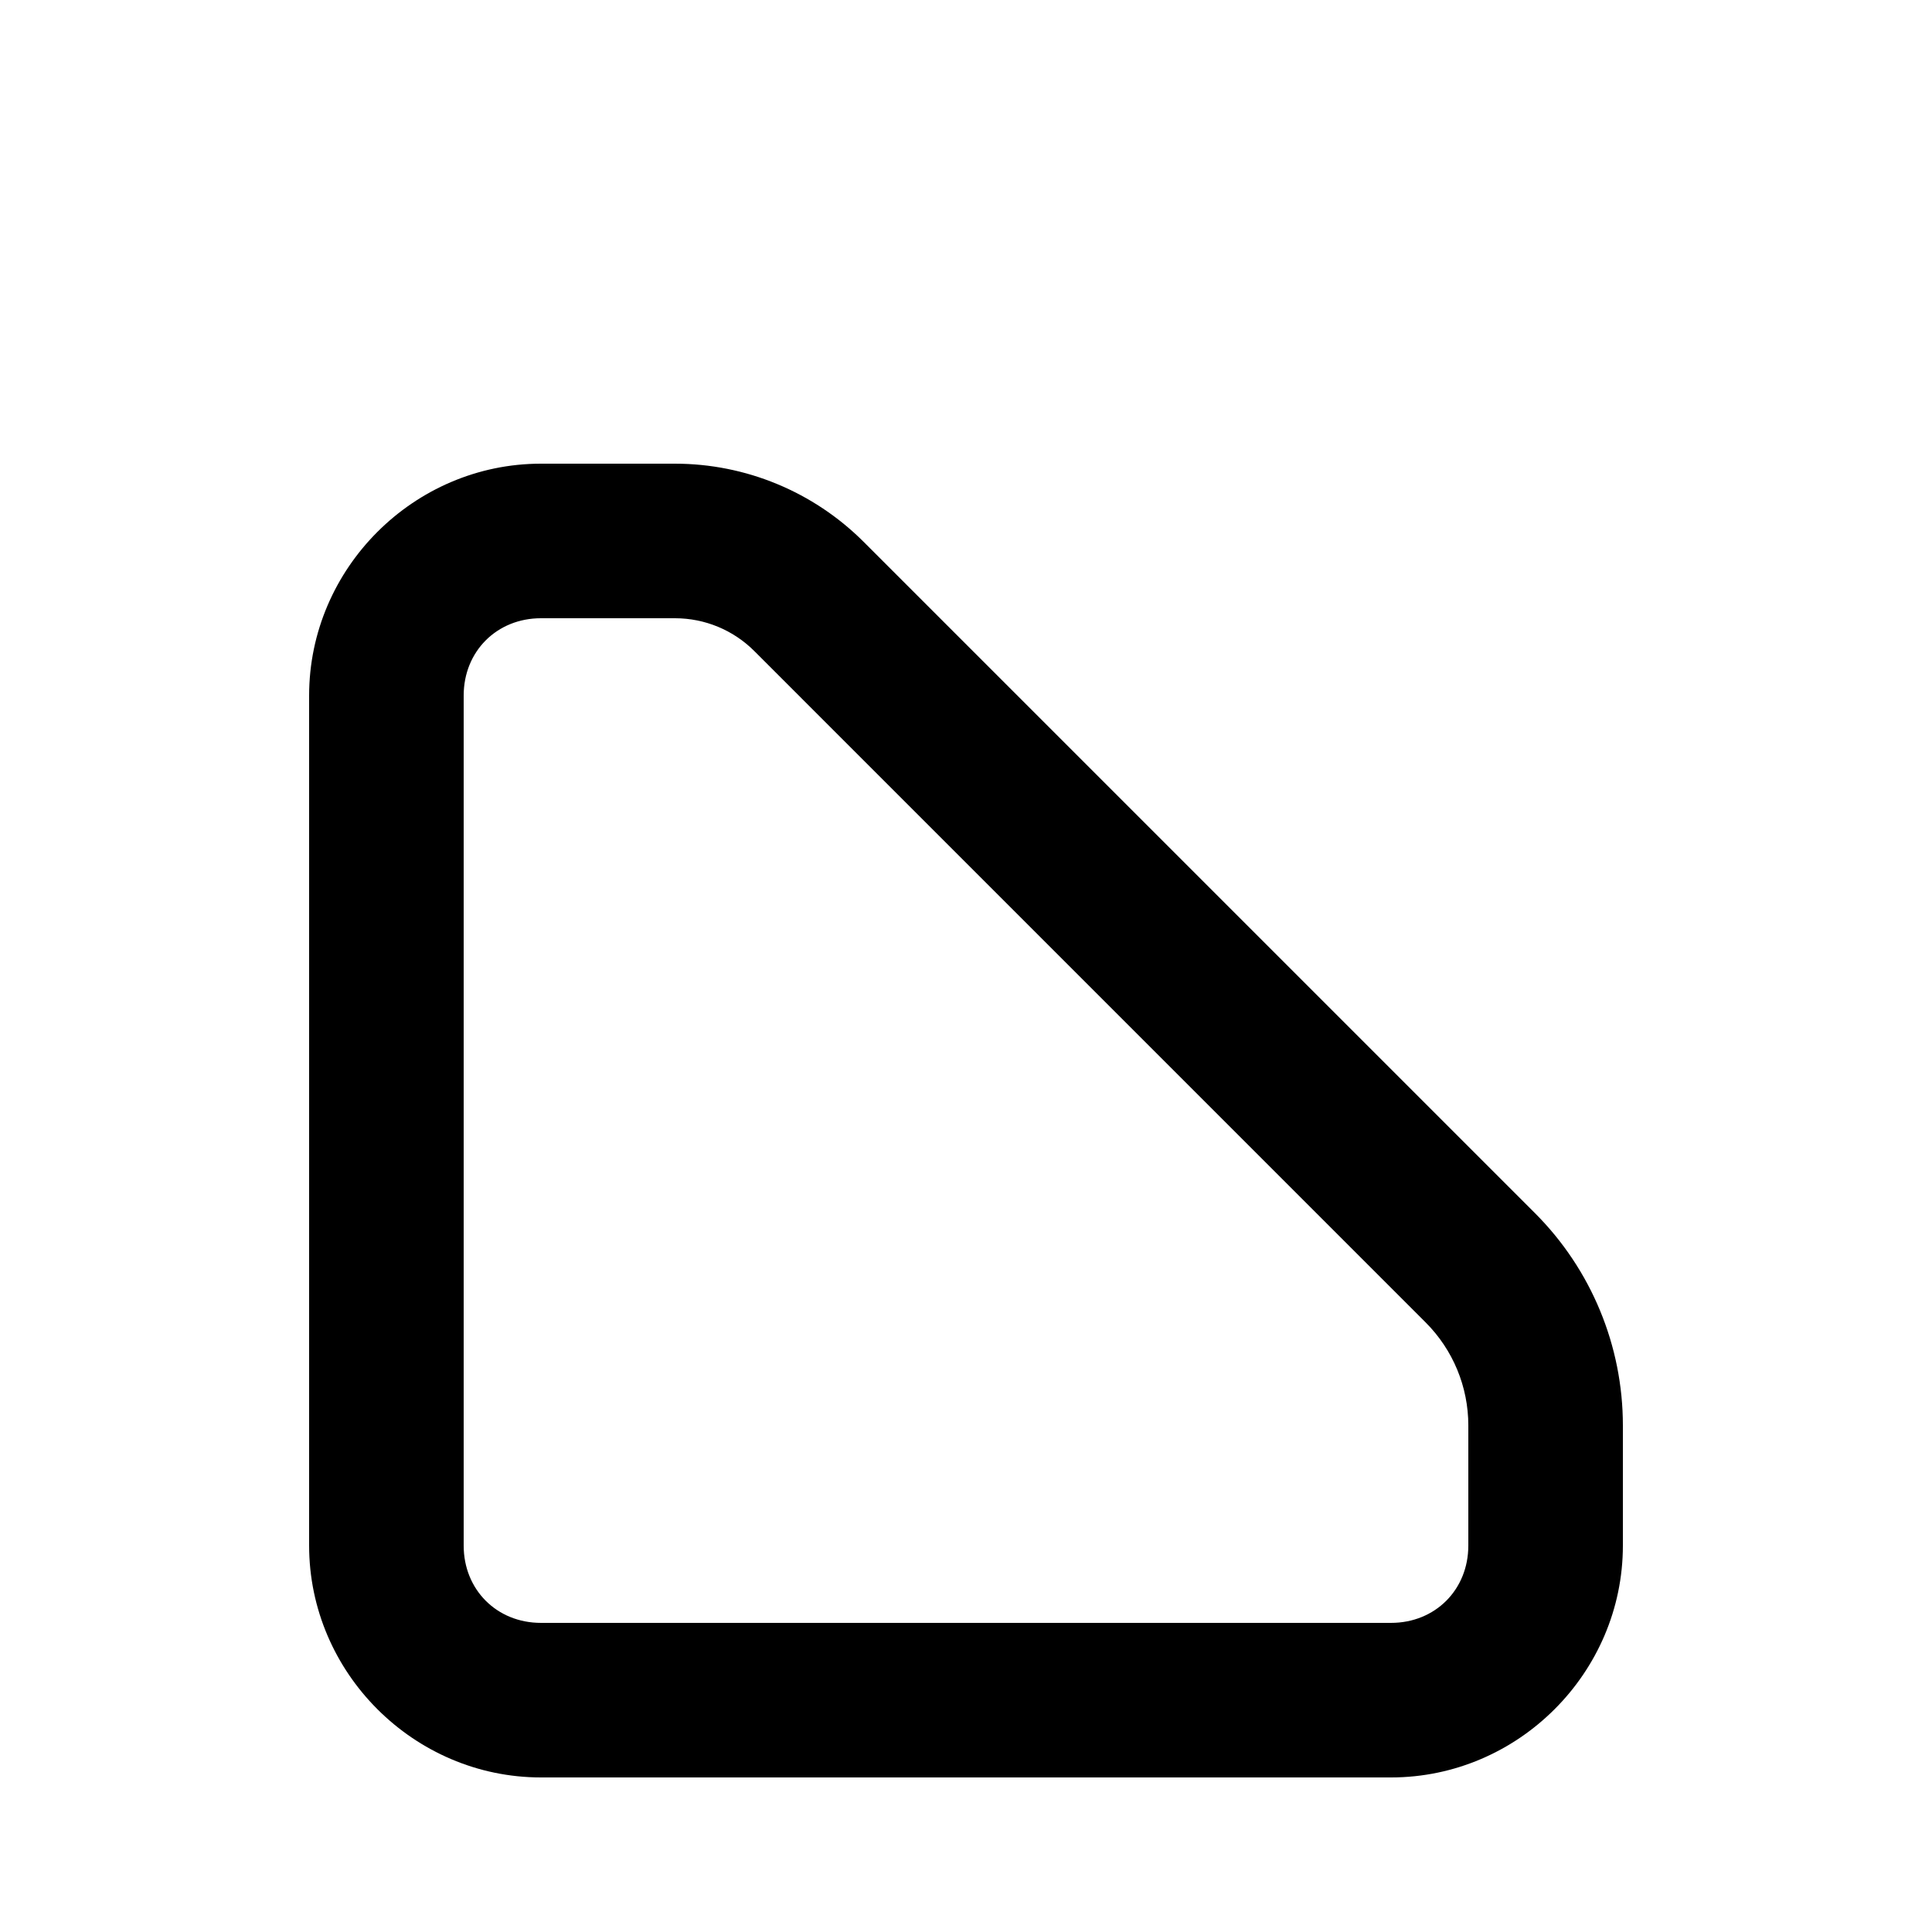 <?xml version="1.0" encoding="UTF-8"?>
<svg width="100mm" height="100mm" version="1.1" viewBox="0 0 100 100" xmlns="http://www.w3.org/2000/svg">
 <path d="m28 24c-6.579 0-12 5.421-12 12v44c0 6.579 5.421 12 12 12h44c6.579 0 12-5.421 12-12v-6.221c0-4.12-1.637-8.075-4.551-10.988l-34.748-34.746c-2.589-2.589-6.103-4.045-9.764-4.045zm0 8h6.938c1.542 0 3.017 0.61 4.107 1.701l34.746 34.748c1.415 1.415 2.209 3.329 2.209 5.33v6.221c0 2.285-1.715 4-4 4h-44c-2.285 0-4-1.715-4-4v-44c0-2.285 1.715-4 4-4z" stop-color="#000000"/>
</svg>
